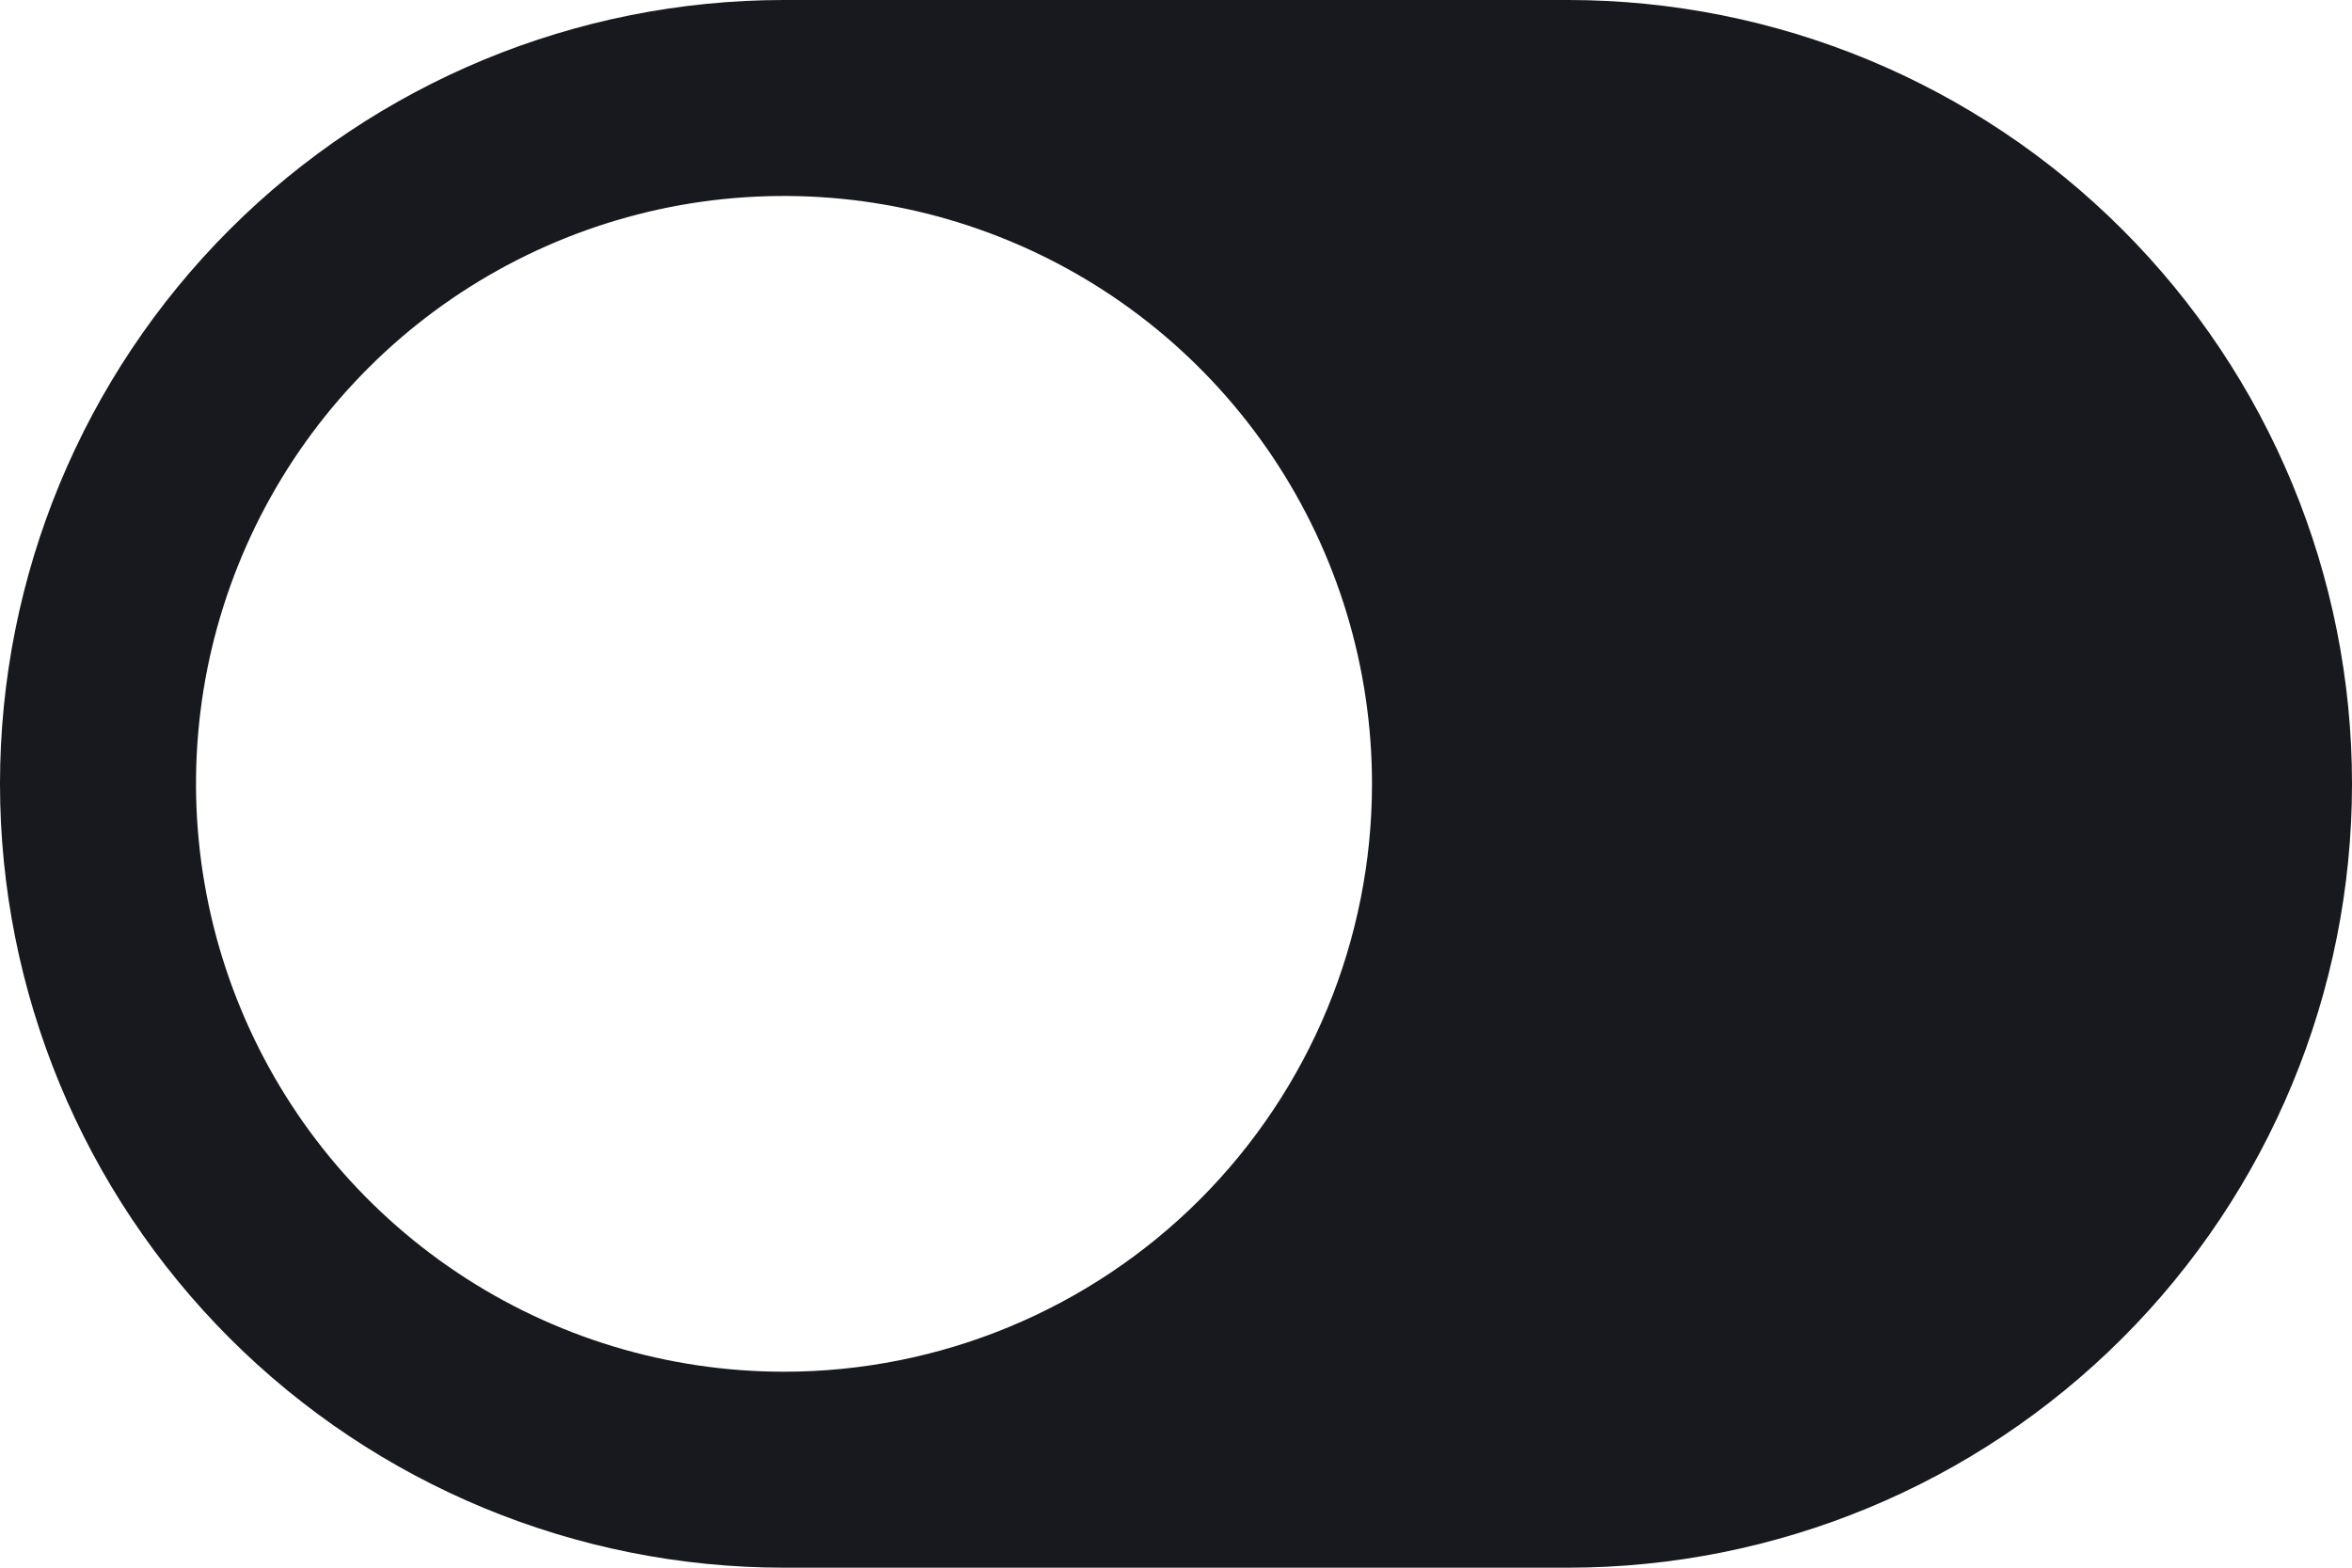 <svg width="24" height="16" viewBox="0 0 24 16" fill="none" xmlns="http://www.w3.org/2000/svg">
<path d="M16 0H8C5.878 0 3.843 0.843 2.343 2.343C0.843 3.843 0 5.878 0 8C0 10.122 0.843 12.157 2.343 13.657C3.843 15.157 5.878 16 8 16H16C18.122 16 20.157 15.157 21.657 13.657C23.157 12.157 24 10.122 24 8C24 5.878 23.157 3.843 21.657 2.343C20.157 0.843 18.122 0 16 0ZM8 14C6.813 14 5.653 13.648 4.667 12.989C3.68 12.329 2.911 11.393 2.457 10.296C2.003 9.2 1.884 7.993 2.115 6.829C2.347 5.666 2.918 4.596 3.757 3.757C4.596 2.918 5.666 2.347 6.829 2.115C7.993 1.884 9.2 2.003 10.296 2.457C11.393 2.911 12.329 3.68 12.989 4.667C13.648 5.653 14 6.813 14 8C14 9.591 13.368 11.117 12.243 12.243C11.117 13.368 9.591 14 8 14Z" fill="#18191F"/>
</svg>
